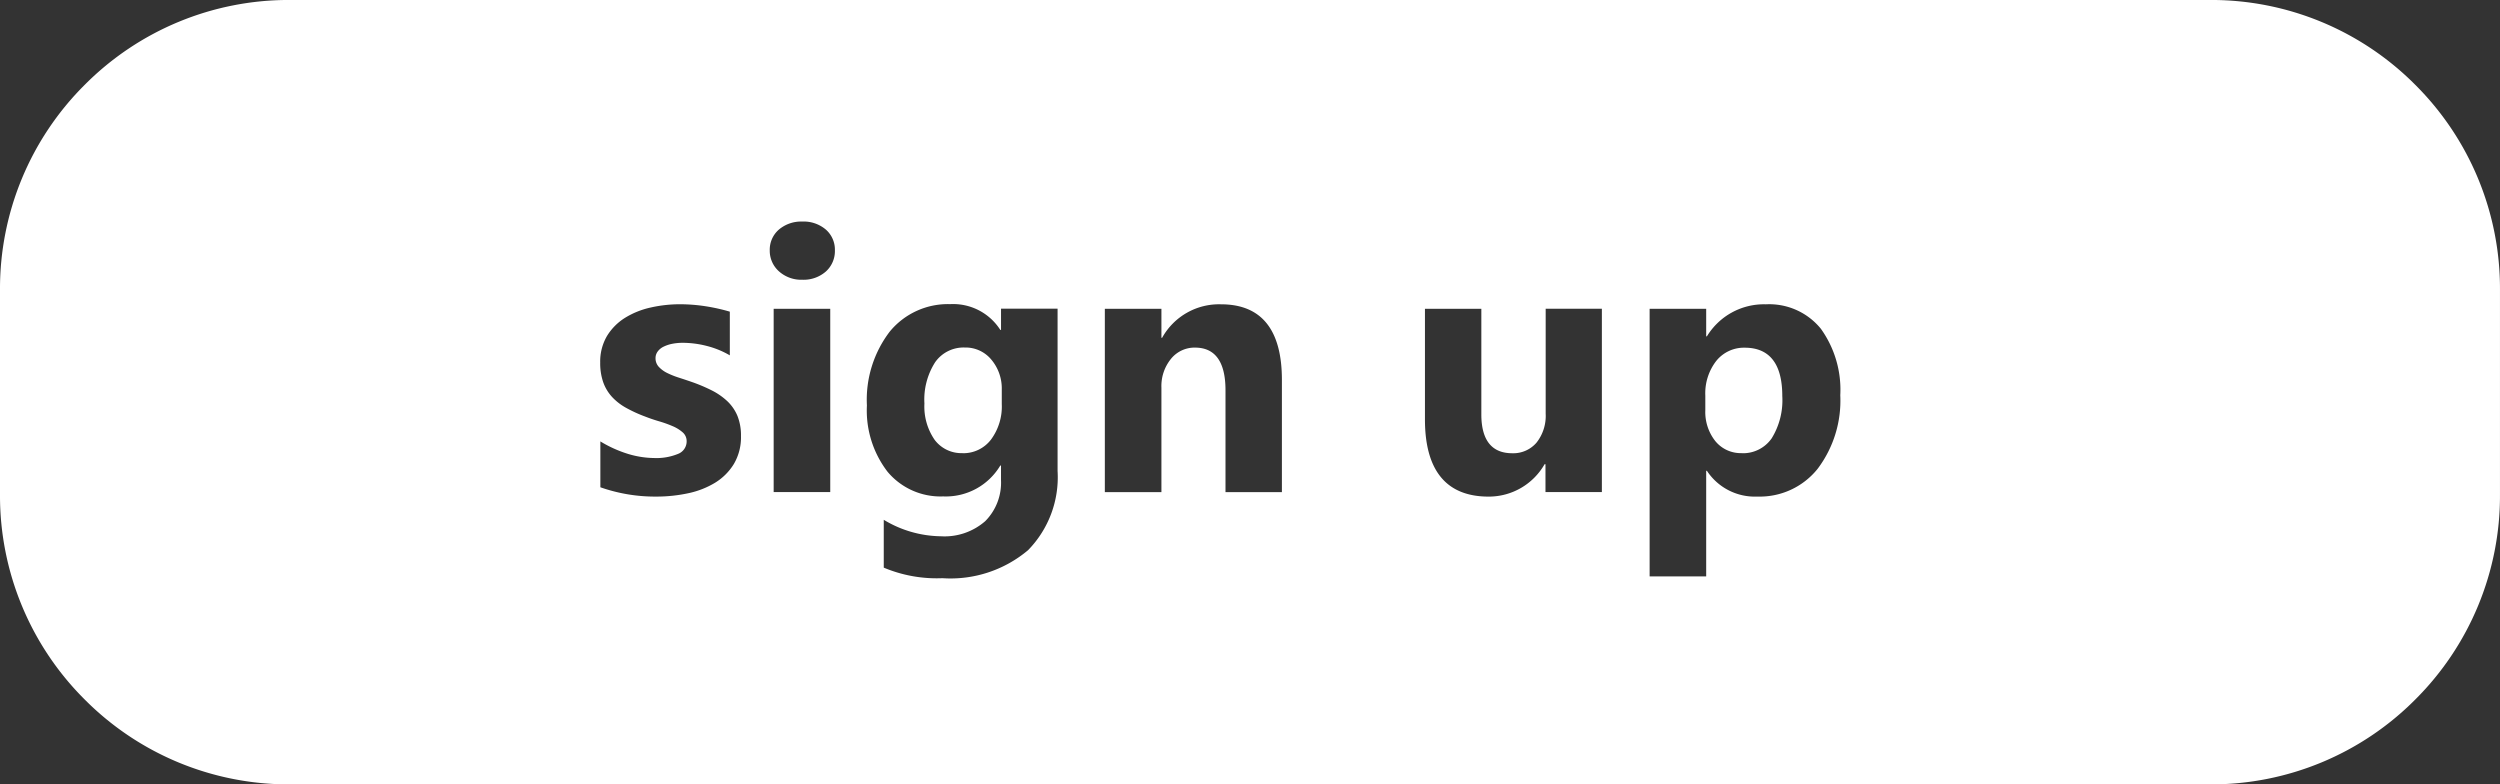 <svg xmlns="http://www.w3.org/2000/svg" width="129.555" height="40.648" viewBox="0 0 129.555 40.648">
  <rect x="0" y="0" width="129.555" height="40.648" fill="#333333" stroke="none"/>
  <path id="Exclusión_1" data-name="Exclusión 1" d="M1845.055-4160.852H1745.5a14.9,14.9,0,0,1-10.607-4.394,14.9,14.9,0,0,1-4.393-10.607V-4186.5a14.9,14.9,0,0,1,4.393-10.607,14.9,14.9,0,0,1,10.607-4.394h99.555a14.9,14.9,0,0,1,10.606,4.394,14.9,14.9,0,0,1,4.393,10.607v10.647a14.9,14.9,0,0,1-4.393,10.607A14.9,14.9,0,0,1,1845.055-4160.852Zm-68.757-13.7h0v2.468a7.081,7.081,0,0,0,3.043.547,6.234,6.234,0,0,0,4.435-1.452,5.4,5.4,0,0,0,1.53-4.1v-8.414h-2.931v1.1h-.037a2.9,2.9,0,0,0-2.6-1.336,3.9,3.9,0,0,0-3.126,1.419,5.817,5.817,0,0,0-1.187,3.832,5.21,5.21,0,0,0,1.067,3.432,3.575,3.575,0,0,0,2.885,1.281,3.286,3.286,0,0,0,2.96-1.6h.037v.752a2.827,2.827,0,0,1-.816,2.129,3.2,3.2,0,0,1-2.3.785,5.848,5.848,0,0,1-2.96-.854Zm39.689-10.947v13.87h2.931v-5.474h.037a2.971,2.971,0,0,0,2.616,1.336,3.843,3.843,0,0,0,3.122-1.438,5.87,5.87,0,0,0,1.174-3.812,5.416,5.416,0,0,0-1.007-3.447,3.45,3.45,0,0,0-2.852-1.266,3.459,3.459,0,0,0-3.053,1.661h-.037v-1.429Zm-11.643,0v5.734c0,2.653,1.111,4,3.3,4a3.328,3.328,0,0,0,2.9-1.68h.046V-4176h2.922v-9.5H1810.6v5.437a2.237,2.237,0,0,1-.473,1.5,1.585,1.585,0,0,1-1.261.551c-1.059,0-1.6-.677-1.6-2.013v-5.474Zm-42.732,6.875h0v2.375a8.538,8.538,0,0,0,2.9.483,7.811,7.811,0,0,0,1.647-.172,4.463,4.463,0,0,0,1.4-.547,2.948,2.948,0,0,0,.973-.974,2.719,2.719,0,0,0,.367-1.443,2.711,2.711,0,0,0-.181-1.04,2.232,2.232,0,0,0-.519-.76,3.433,3.433,0,0,0-.812-.566,8.544,8.544,0,0,0-1.058-.445c-.2-.07-.422-.143-.654-.218a4.31,4.31,0,0,1-.6-.24,1.493,1.493,0,0,1-.437-.321.646.646,0,0,1-.167-.446.572.572,0,0,1,.112-.347.825.825,0,0,1,.306-.25,1.8,1.8,0,0,1,.45-.149,2.8,2.8,0,0,1,.542-.051,5.047,5.047,0,0,1,1.248.163,4.594,4.594,0,0,1,1.192.487v-2.264a9.739,9.739,0,0,0-1.28-.284,8.837,8.837,0,0,0-1.28-.1,6.894,6.894,0,0,0-1.554.172,4.266,4.266,0,0,0-1.327.538,2.87,2.87,0,0,0-.928.941,2.617,2.617,0,0,0-.348,1.373,3.009,3.009,0,0,0,.154,1.011,2.23,2.23,0,0,0,.445.752,2.893,2.893,0,0,0,.723.57,7.077,7.077,0,0,0,1,.46c.232.091.478.175.733.25a5.955,5.955,0,0,1,.7.251,1.914,1.914,0,0,1,.524.325.6.6,0,0,1,.2.464.693.693,0,0,1-.45.649,2.944,2.944,0,0,1-1.228.213,4.849,4.849,0,0,1-1.359-.213A6.347,6.347,0,0,1,1761.612-4178.625Zm30.82-4.862c1.046,0,1.576.743,1.576,2.208v5.28h2.923v-5.817c0-2.6-1.061-3.915-3.155-3.915a3.372,3.372,0,0,0-3.052,1.734h-.037v-1.5h-2.932v9.5h2.932v-5.419a2.232,2.232,0,0,1,.491-1.483A1.571,1.571,0,0,1,1792.432-4183.487Zm-21.839-2.013v9.5h2.932v-9.5Zm1.485-4.519a1.782,1.782,0,0,0-1.216.417,1.378,1.378,0,0,0-.472,1.077,1.427,1.427,0,0,0,.472,1.081,1.728,1.728,0,0,0,1.216.44,1.748,1.748,0,0,0,1.22-.427,1.422,1.422,0,0,0,.468-1.095,1.384,1.384,0,0,0-.468-1.077A1.773,1.773,0,0,0,1772.077-4190.019Zm48.678,12a1.7,1.7,0,0,1-1.363-.621,2.427,2.427,0,0,1-.52-1.6V-4181a2.73,2.73,0,0,1,.57-1.8,1.84,1.84,0,0,1,1.471-.682c1.292,0,1.948.843,1.948,2.505a3.76,3.76,0,0,1-.551,2.194A1.806,1.806,0,0,1,1820.755-4178.014Zm-40.374,0a1.731,1.731,0,0,1-1.448-.69,3.036,3.036,0,0,1-.529-1.879,3.592,3.592,0,0,1,.557-2.143,1.8,1.8,0,0,1,1.531-.761,1.731,1.731,0,0,1,1.387.636,2.316,2.316,0,0,1,.534,1.536v.751a2.881,2.881,0,0,1-.561,1.851A1.8,1.8,0,0,1,1780.381-4178.014Z" transform="translate(-1730.5 4201.5)" fill="#fff"/>
</svg>
